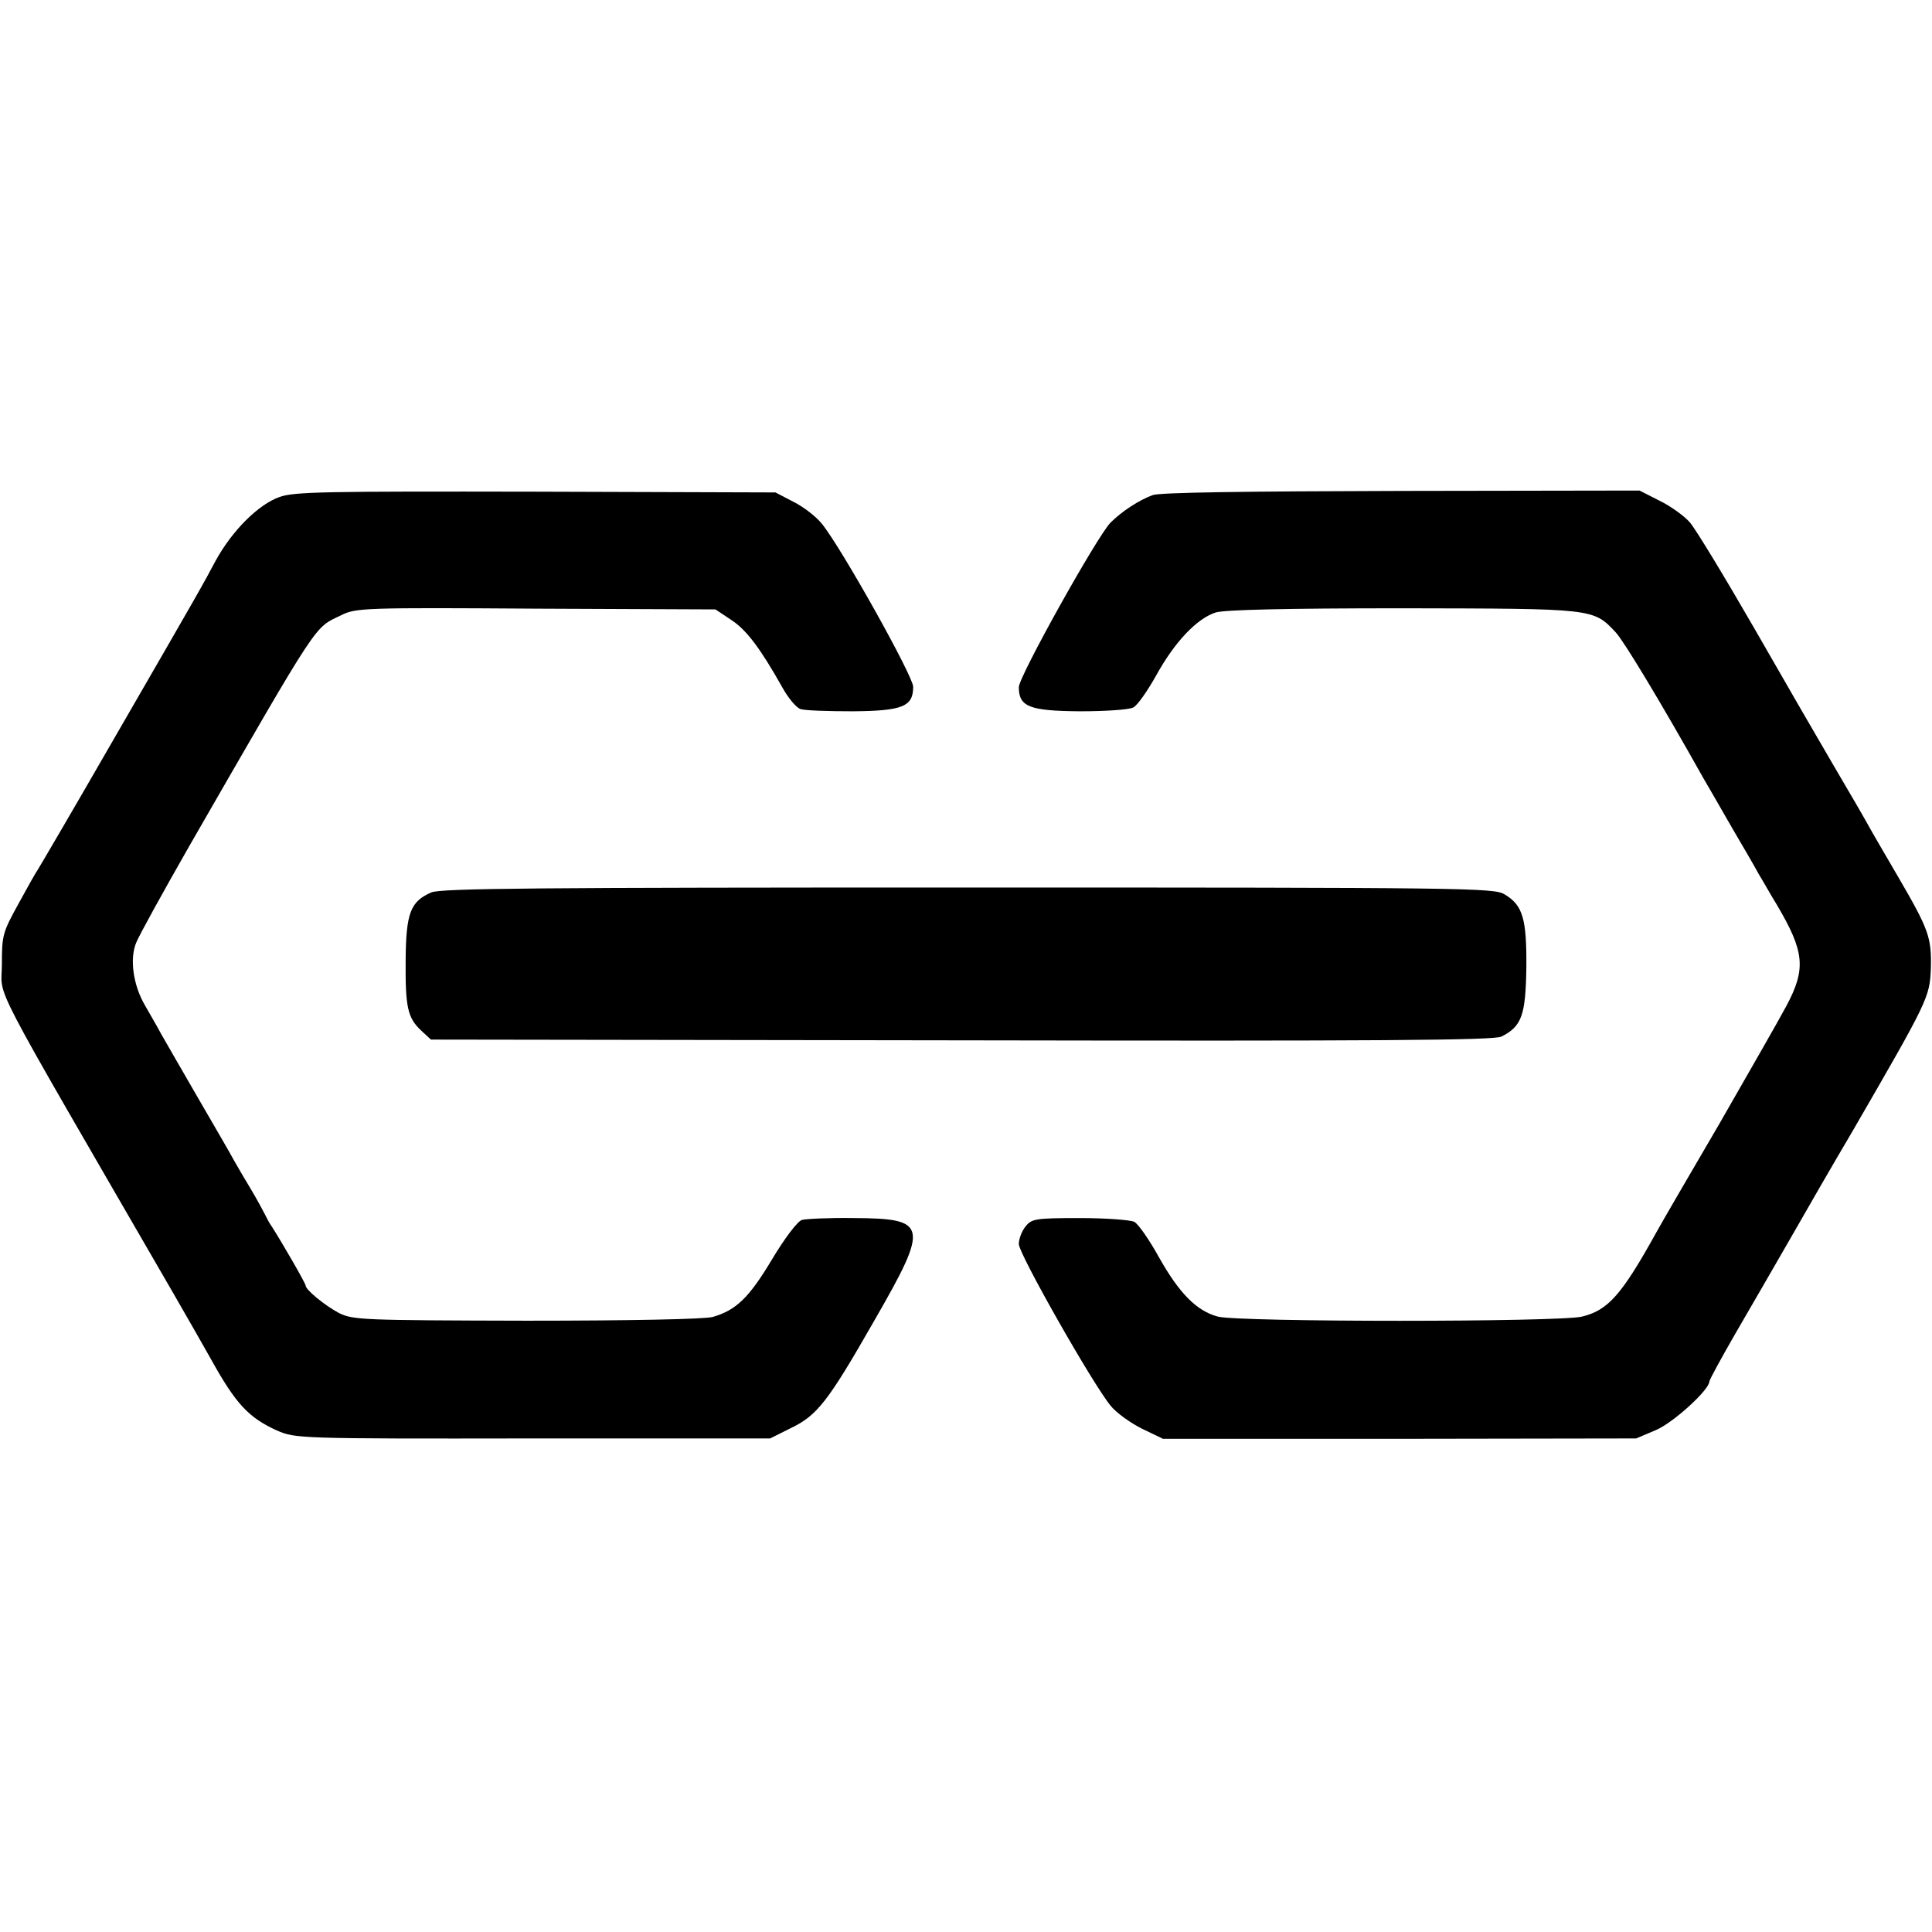 <?xml version="1.0" standalone="no"?>
<!DOCTYPE svg PUBLIC "-//W3C//DTD SVG 20010904//EN"
 "http://www.w3.org/TR/2001/REC-SVG-20010904/DTD/svg10.dtd">
<svg version="1.0" xmlns="http://www.w3.org/2000/svg"
 width="512pt" height="512pt" viewBox="0 0 512 512"
 preserveAspectRatio="xMidYMid meet">
<g transform="translate(0,512) scale(0.1,-0.1)"
fill="#000000" stroke="none">
<path d="M741 3803 c-57 -20 -126 -90 -169 -168 -37 -69 -29 -56 -277 -485
-103 -179 -191 -329 -195 -335 -4 -5 -27 -46 -51 -90 -42 -76 -44 -84 -44
-160 0 -97 -48 -4 453 -870 41 -71 86 -150 100 -175 67 -121 101 -157 176
-191 49 -21 54 -22 678 -21 l629 0 54 27 c71 34 99 70 223 287 145 252 141
269 -55 270 -65 1 -127 -2 -138 -5 -12 -4 -46 -49 -80 -106 -60 -100 -94 -133
-156 -151 -20 -6 -220 -10 -493 -10 -434 1 -460 2 -497 20 -38 20 -89 62 -89
73 0 6 -63 115 -90 157 -6 8 -13 22 -17 30 -4 8 -20 38 -36 65 -17 28 -38 64
-47 80 -9 17 -52 91 -95 165 -43 74 -87 151 -98 170 -10 19 -30 53 -43 76 -31
53 -41 123 -23 166 7 18 70 132 139 253 353 613 331 579 405 615 38 19 63 20
516 17 l475 -2 42 -28 c40 -26 77 -75 136 -180 15 -27 36 -52 47 -56 11 -4 74
-6 139 -6 133 1 160 13 160 65 0 28 -190 368 -242 432 -15 19 -49 45 -75 58
l-48 25 -635 2 c-557 1 -640 0 -679 -14z"/>
<path d="M3055 3808 c-36 -13 -82 -43 -112 -73 -36 -37 -243 -408 -243 -436 0
-52 28 -63 162 -64 66 0 129 4 141 10 11 5 38 44 61 85 49 89 108 151 158 167
25 7 183 11 497 11 507 -1 503 0 563 -64 22 -24 117 -181 232 -386 12 -20 45
-78 75 -130 30 -51 62 -106 71 -123 10 -16 31 -54 49 -83 73 -124 78 -169 25
-268 -19 -36 -100 -177 -178 -313 -79 -135 -154 -264 -166 -286 -92 -166 -128
-207 -197 -224 -57 -15 -914 -15 -966 0 -56 15 -102 62 -155 156 -26 47 -55
89 -66 95 -10 5 -75 10 -144 10 -118 0 -128 -2 -144 -22 -10 -12 -18 -33 -18
-47 0 -26 196 -371 243 -428 15 -19 53 -46 83 -61 l56 -27 627 0 627 1 52 22
c47 20 142 107 142 129 0 4 31 61 69 127 38 65 103 178 144 249 41 72 116 202
168 290 199 344 203 352 206 429 2 81 -5 102 -86 241 -32 55 -69 118 -81 140
-12 22 -53 92 -90 155 -37 63 -132 227 -211 365 -79 137 -156 264 -171 281
-15 17 -51 43 -80 57 l-53 27 -630 -1 c-415 -1 -640 -4 -660 -11z"/>
<path d="M1143 2755 c-55 -24 -67 -54 -68 -179 -1 -125 5 -153 41 -187 l26
-24 1406 -2 c1106 -2 1412 0 1431 10 54 27 64 57 66 182 1 130 -9 166 -58 195
-28 17 -102 18 -1421 18 -1140 0 -1397 -2 -1423 -13z"/>
</g>
</svg>
